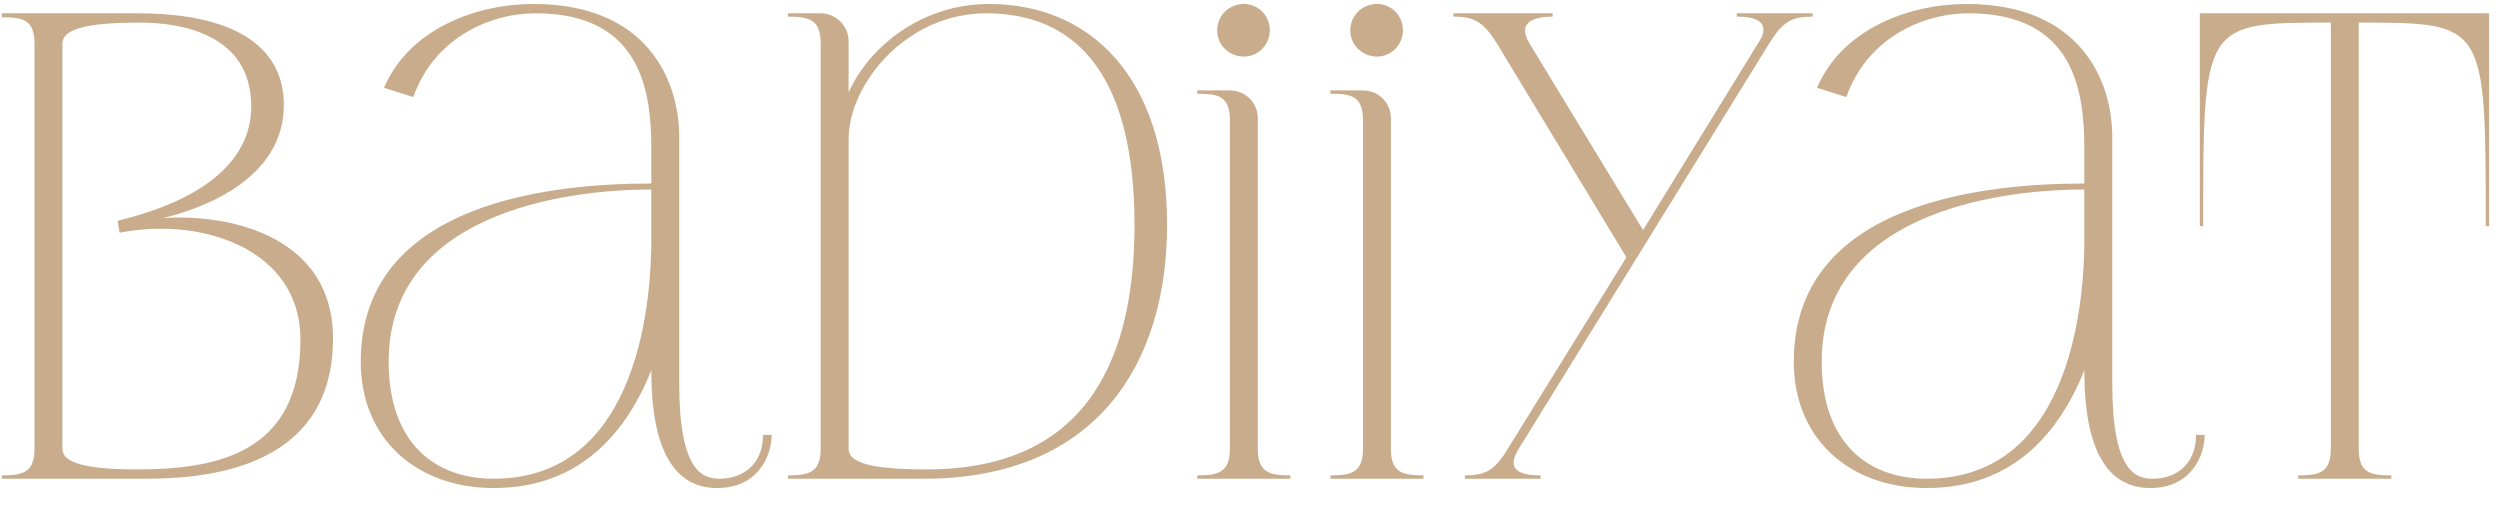 <svg width="94" height="19" viewBox="0 0 94 19" fill="none" xmlns="http://www.w3.org/2000/svg">
<path d="M0.072 0.65C0.847 0.65 1.297 0.725 1.297 1.65V16.875C1.297 17.775 0.847 17.875 0.072 17.875V18H5.347C7.272 18 12.522 17.875 12.522 12.725C12.522 8.925 8.722 8.025 6.122 8.2C7.797 7.8 10.672 6.65 10.672 3.95C10.672 1.6 8.572 0.5 5.172 0.5H0.072V0.65ZM5.272 0.85C6.747 0.85 9.447 1.25 9.447 4C9.447 5.925 7.847 7.475 4.422 8.3L4.497 8.75C4.997 8.65 5.522 8.6 6.047 8.6C8.672 8.6 11.297 9.9 11.297 12.775C11.297 17.1 8.072 17.65 5.122 17.65C2.822 17.65 2.347 17.275 2.347 16.875V1.65C2.347 1.1 3.197 0.85 5.272 0.85ZM18.564 18.35C21.839 18.35 23.564 16.225 24.489 13.925V13.95C24.489 16.975 25.389 18.35 26.964 18.35C28.514 18.35 29.014 17.125 29.014 16.35H28.689C28.689 17.5 27.889 18 27.064 18C26.414 18 25.539 17.725 25.539 14.425V5.15C25.539 3 24.314 0.15 20.064 0.15C17.914 0.15 15.389 1.075 14.439 3.3L15.539 3.65C16.314 1.45 18.389 0.5 20.139 0.5C24.089 0.5 24.489 3.4 24.489 5.575V6.9C21.064 6.9 13.564 7.475 13.564 13.6C13.564 16.525 15.689 18.35 18.564 18.35ZM24.489 7.125V9.025C24.489 10.925 24.164 18 18.564 18C16.314 18 14.614 16.625 14.614 13.6C14.614 8.125 21.014 7.125 24.489 7.125ZM29.632 0.5V0.625C30.407 0.625 30.857 0.725 30.857 1.625V16.875C30.857 17.775 30.407 17.875 29.632 17.875V18H34.732C41.182 18 43.882 13.725 43.882 8.45C43.882 2.85 40.957 0.15 37.182 0.15C34.707 0.15 32.707 1.7 31.907 3.475V1.55C31.907 0.975 31.432 0.5 30.857 0.5H29.632ZM31.907 5.25C31.907 3.15 34.082 0.5 37.082 0.5C40.657 0.5 42.657 3.075 42.657 8.45C42.657 16.225 38.407 17.65 34.832 17.65C32.757 17.65 31.907 17.4 31.907 16.875V5.25ZM45.018 18H48.518V17.875C47.743 17.875 47.293 17.775 47.293 16.875V4.45C47.293 3.85 46.818 3.4 46.243 3.4H45.018V3.525C45.793 3.525 46.243 3.6 46.243 4.525V16.875C46.243 17.775 45.793 17.875 45.018 17.875V18ZM45.793 1.375C45.918 1.9 46.468 2.225 46.993 2.1C47.518 1.975 47.843 1.45 47.718 0.9C47.593 0.375 47.068 0.05 46.543 0.175C45.993 0.3 45.668 0.825 45.793 1.375ZM50.023 18H53.523V17.875C52.748 17.875 52.298 17.775 52.298 16.875V4.45C52.298 3.85 51.823 3.4 51.248 3.4H50.023V3.525C50.798 3.525 51.248 3.6 51.248 4.525V16.875C51.248 17.775 50.798 17.875 50.023 17.875V18ZM50.798 1.375C50.923 1.9 51.473 2.225 51.998 2.1C52.523 1.975 52.848 1.45 52.723 0.9C52.598 0.375 52.073 0.05 51.548 0.175C50.998 0.3 50.673 0.825 50.798 1.375ZM56.278 1.625L61.153 9.675L56.553 17.1C56.128 17.725 55.778 17.875 55.078 17.875V18H57.928V17.875C57.153 17.875 56.603 17.675 57.103 16.875L66.528 1.625C67.028 0.825 67.353 0.625 68.153 0.625V0.5H65.303V0.625C66.003 0.625 66.503 0.8 66.228 1.425L61.778 8.65L57.503 1.625C57.053 0.875 57.603 0.625 58.378 0.625V0.5H54.653V0.625C55.428 0.625 55.778 0.825 56.278 1.625ZM72.446 18.35C75.721 18.35 77.446 16.225 78.371 13.925V13.95C78.371 16.975 79.271 18.35 80.846 18.35C82.396 18.35 82.896 17.125 82.896 16.35H82.571C82.571 17.5 81.771 18 80.946 18C80.296 18 79.421 17.725 79.421 14.425V5.15C79.421 3 78.196 0.15 73.946 0.15C71.796 0.15 69.271 1.075 68.321 3.3L69.421 3.65C70.196 1.45 72.271 0.5 74.021 0.5C77.971 0.5 78.371 3.4 78.371 5.575V6.9C74.946 6.9 67.446 7.475 67.446 13.6C67.446 16.525 69.571 18.35 72.446 18.35ZM78.371 7.125V9.025C78.371 10.925 78.046 18 72.446 18C70.196 18 68.496 16.625 68.496 13.6C68.496 8.125 74.896 7.125 78.371 7.125ZM82.714 0.5V8.5H82.839C82.839 0.85 82.839 0.85 87.639 0.85V16.875C87.639 17.775 87.189 17.875 86.414 17.875V18H89.914V17.875C89.114 17.875 88.689 17.775 88.689 16.875V0.85C93.464 0.85 93.464 0.85 93.464 8.5H93.589V0.5H82.714Z" fill="#C9AC8C"/>
</svg>
